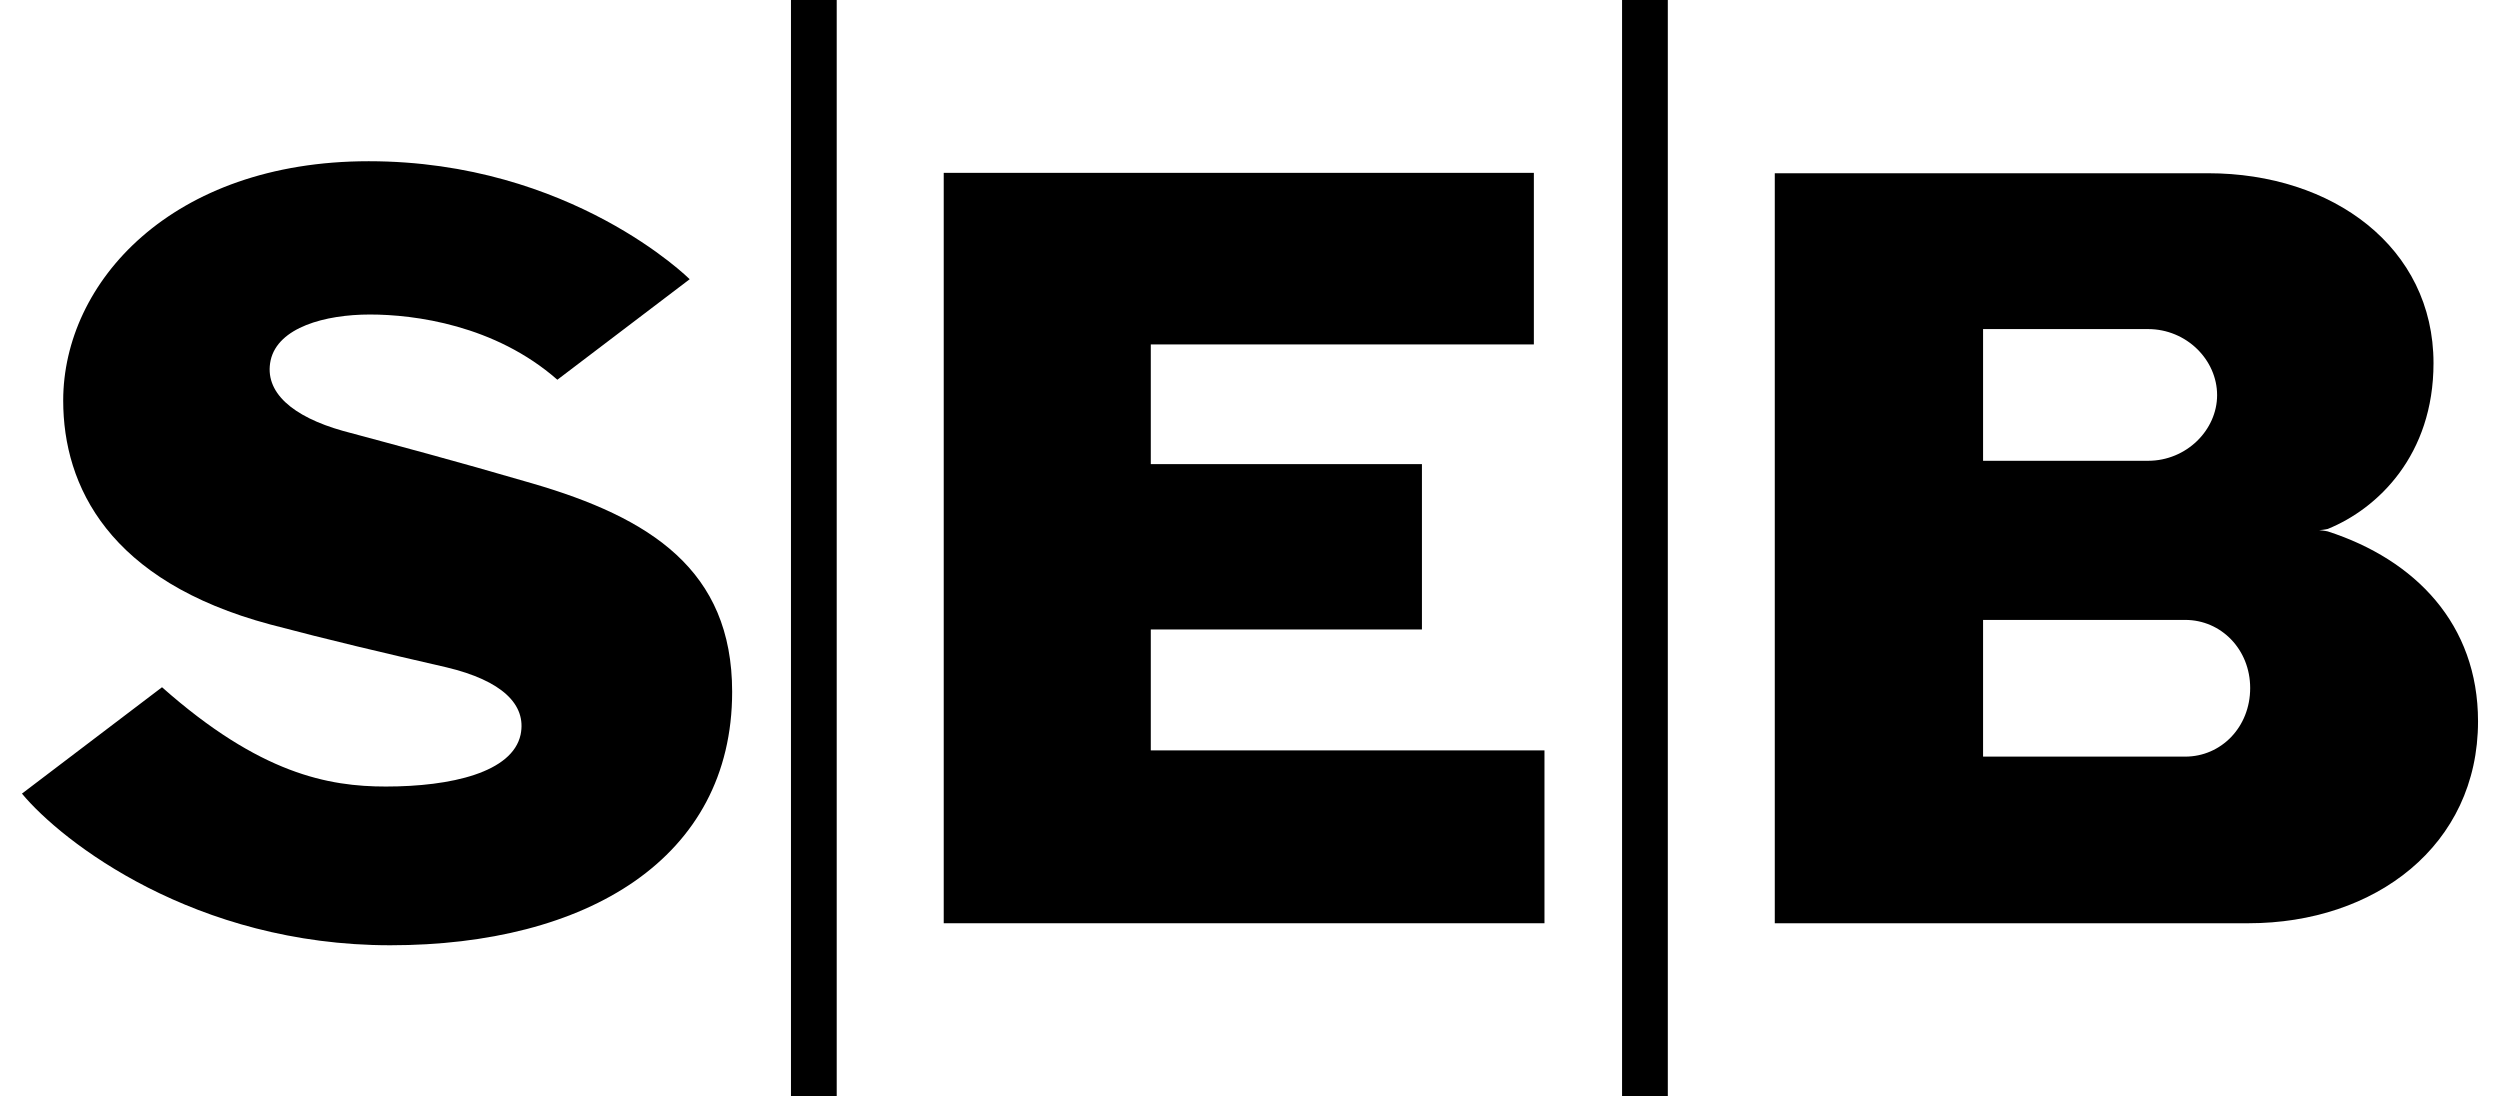 <svg width="57" height="25" viewBox="0 0 57 25" fill="none" xmlns="http://www.w3.org/2000/svg">
<g clip-path="url(#clip0_97_1638)">
<path d="M0.501 18.094L3.694 15.669C5.929 17.649 7.493 17.933 8.797 17.933C10.287 17.933 11.684 17.611 11.87 16.749C12.009 16.067 11.451 15.517 10.175 15.214C8.732 14.882 7.521 14.598 6.162 14.238C2.484 13.253 1.441 11.084 1.441 9.132C1.441 6.442 3.908 3.676 8.406 3.676C13.024 3.676 15.725 6.366 15.725 6.366L12.708 8.658C11.283 7.408 9.449 7.171 8.434 7.171C7.41 7.171 6.339 7.465 6.171 8.213C6.013 8.943 6.674 9.502 7.819 9.824C9.114 10.174 10.305 10.487 12.121 11.017C14.831 11.804 16.693 12.997 16.693 15.773C16.693 19.581 13.369 21.552 8.899 21.552C4.439 21.552 1.413 19.193 0.5 18.094" fill="black"/>
<path d="M18.034 0H19.077V25H18.034V0Z" fill="black"/>
<path d="M21.517 21.05V3.941H34.972V7.853H26.238V10.582H32.42V14.352H26.238V17.109H35.214V21.05H21.517Z" fill="black"/>
<path d="M36.983 0H38.026V25H36.983V0Z" fill="black"/>
<path d="M40.465 21.05V3.95H50.345C53.185 3.95 55.484 5.637 55.484 8.28C55.484 10.373 54.218 11.595 53.073 12.06C53.073 12.06 52.998 12.079 52.877 12.088C52.998 12.098 53.073 12.116 53.073 12.116C55.066 12.761 56.499 14.229 56.499 16.446C56.499 19.278 54.153 21.05 51.267 21.05H40.465ZM45.214 17.251H49.823C50.643 17.251 51.304 16.578 51.304 15.688C51.304 14.807 50.643 14.134 49.823 14.134H45.214V17.251ZM45.214 10.506H48.976C49.851 10.506 50.55 9.805 50.55 9.009C50.55 8.204 49.851 7.503 48.976 7.503H45.214V10.506Z" fill="black"/>
</g>
<defs>
<clipPath id="clip0_97_1638">
<rect width="56" height="25" fill="white" transform="translate(0.5)"/>
</clipPath>
</defs>
</svg>
